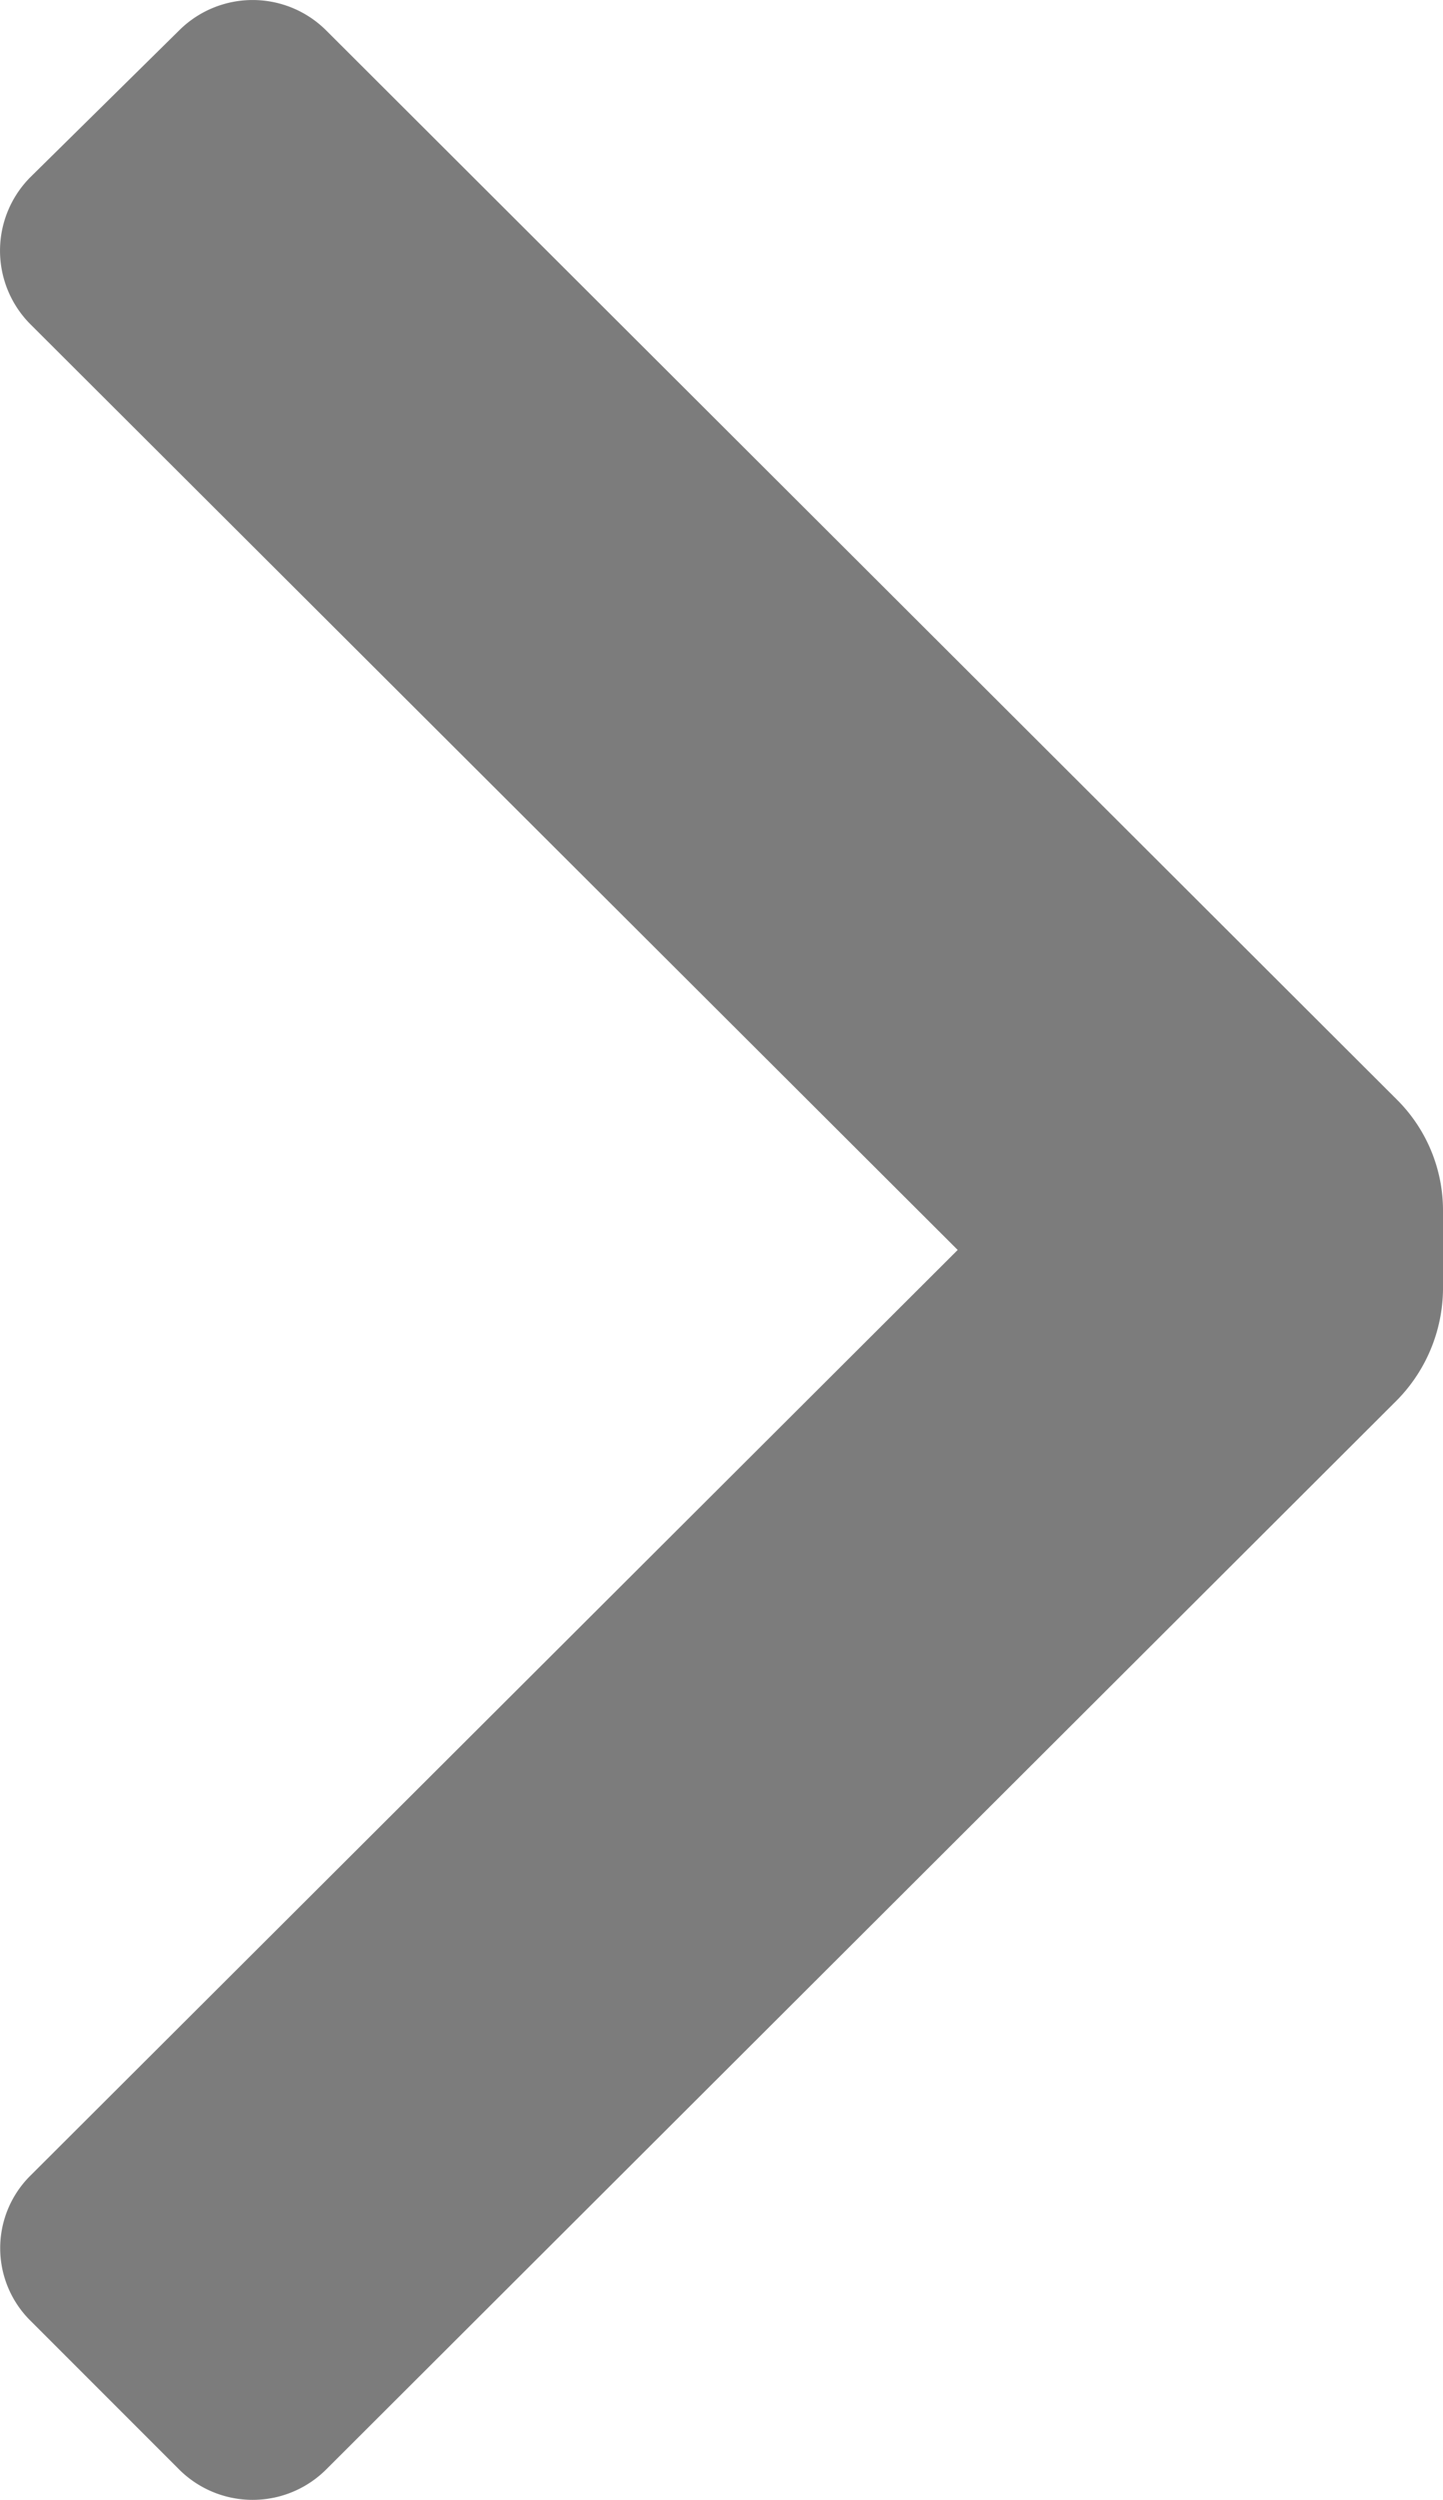 <svg xmlns="http://www.w3.org/2000/svg" width="6.928" height="11.996" viewBox="0 0 6.928 11.996">
  <path id="arrow_right" d="M6.78,5.28A.75.75,0,0,1,7,5.81v.38a.77.77,0,0,1-.22.53L1.64,11.85a.5.5,0,0,1-.71,0l-.71-.71a.49.49,0,0,1,0-.7L4.67,6,.22,1.56a.5.5,0,0,1,0-.71L.93.15a.5.5,0,0,1,.71,0Z" transform="translate(-0.072 -0.002)" fill="#7c7c7c"/>
</svg>
